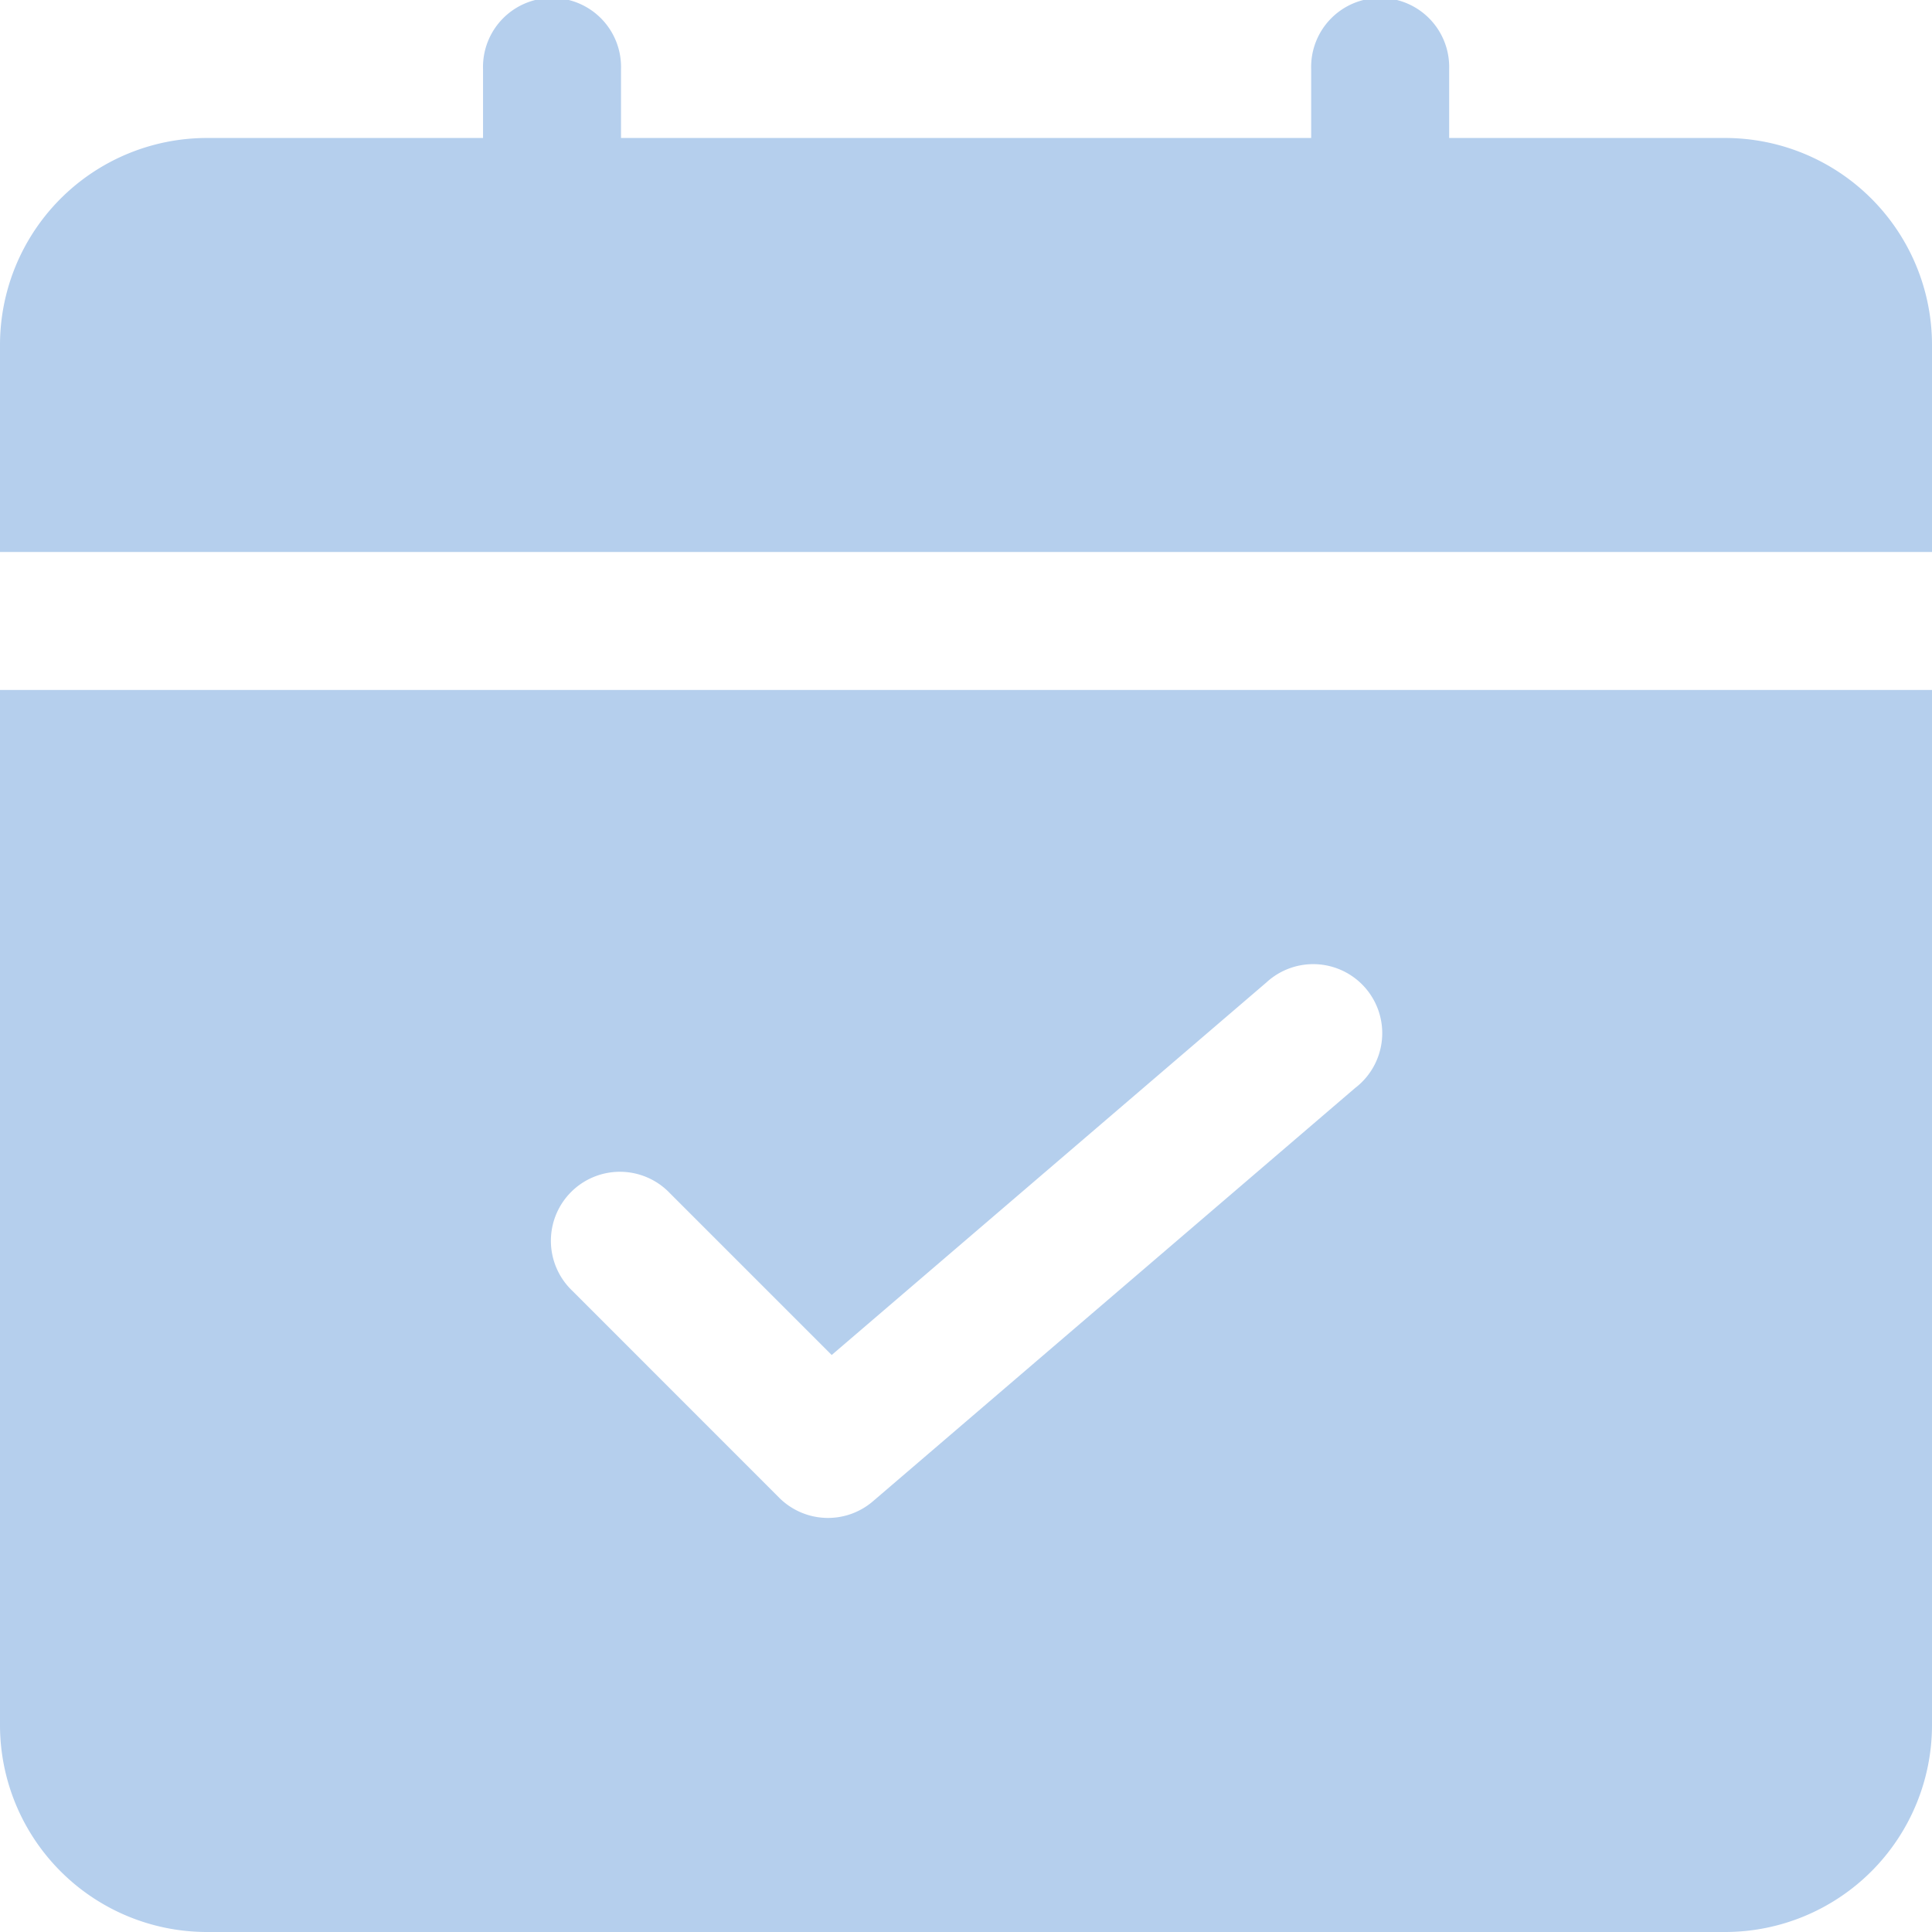 <svg xmlns="http://www.w3.org/2000/svg" width="22" height="22" viewBox="0 0 31.518 31.518">
  <g id="svgexport-10" transform="translate(-2 -2)">
    <g id="Layer_2" data-name="Layer 2" transform="translate(2 2)">
      <path id="Path_5091" data-name="Path 5091" d="M33.518,11.005V7.628a3.377,3.377,0,0,0-3.377-3.377h-4.5V3.126a1.126,1.126,0,1,0-2.251,0V4.251H12.131V3.126a1.126,1.126,0,1,0-2.251,0V4.251h-4.5A3.377,3.377,0,0,0,2,7.628v3.377Z" transform="translate(-2 -2)" fill="#b5cfed"/>
      <path id="Path_5092" data-name="Path 5092" d="M2,12V28.885a3.377,3.377,0,0,0,3.377,3.377H30.141a3.377,3.377,0,0,0,3.377-3.377V12Zm22.119,6.483-7.88,6.754a1.126,1.126,0,0,1-1.528-.06L11.335,21.8a1.126,1.126,0,1,1,1.592-1.592l2.641,2.641,7.092-6.078a1.126,1.126,0,1,1,1.463,1.71Z" transform="translate(-2 -0.744)" fill="#b5cfed"/>
    </g>
  </g>
</svg>
